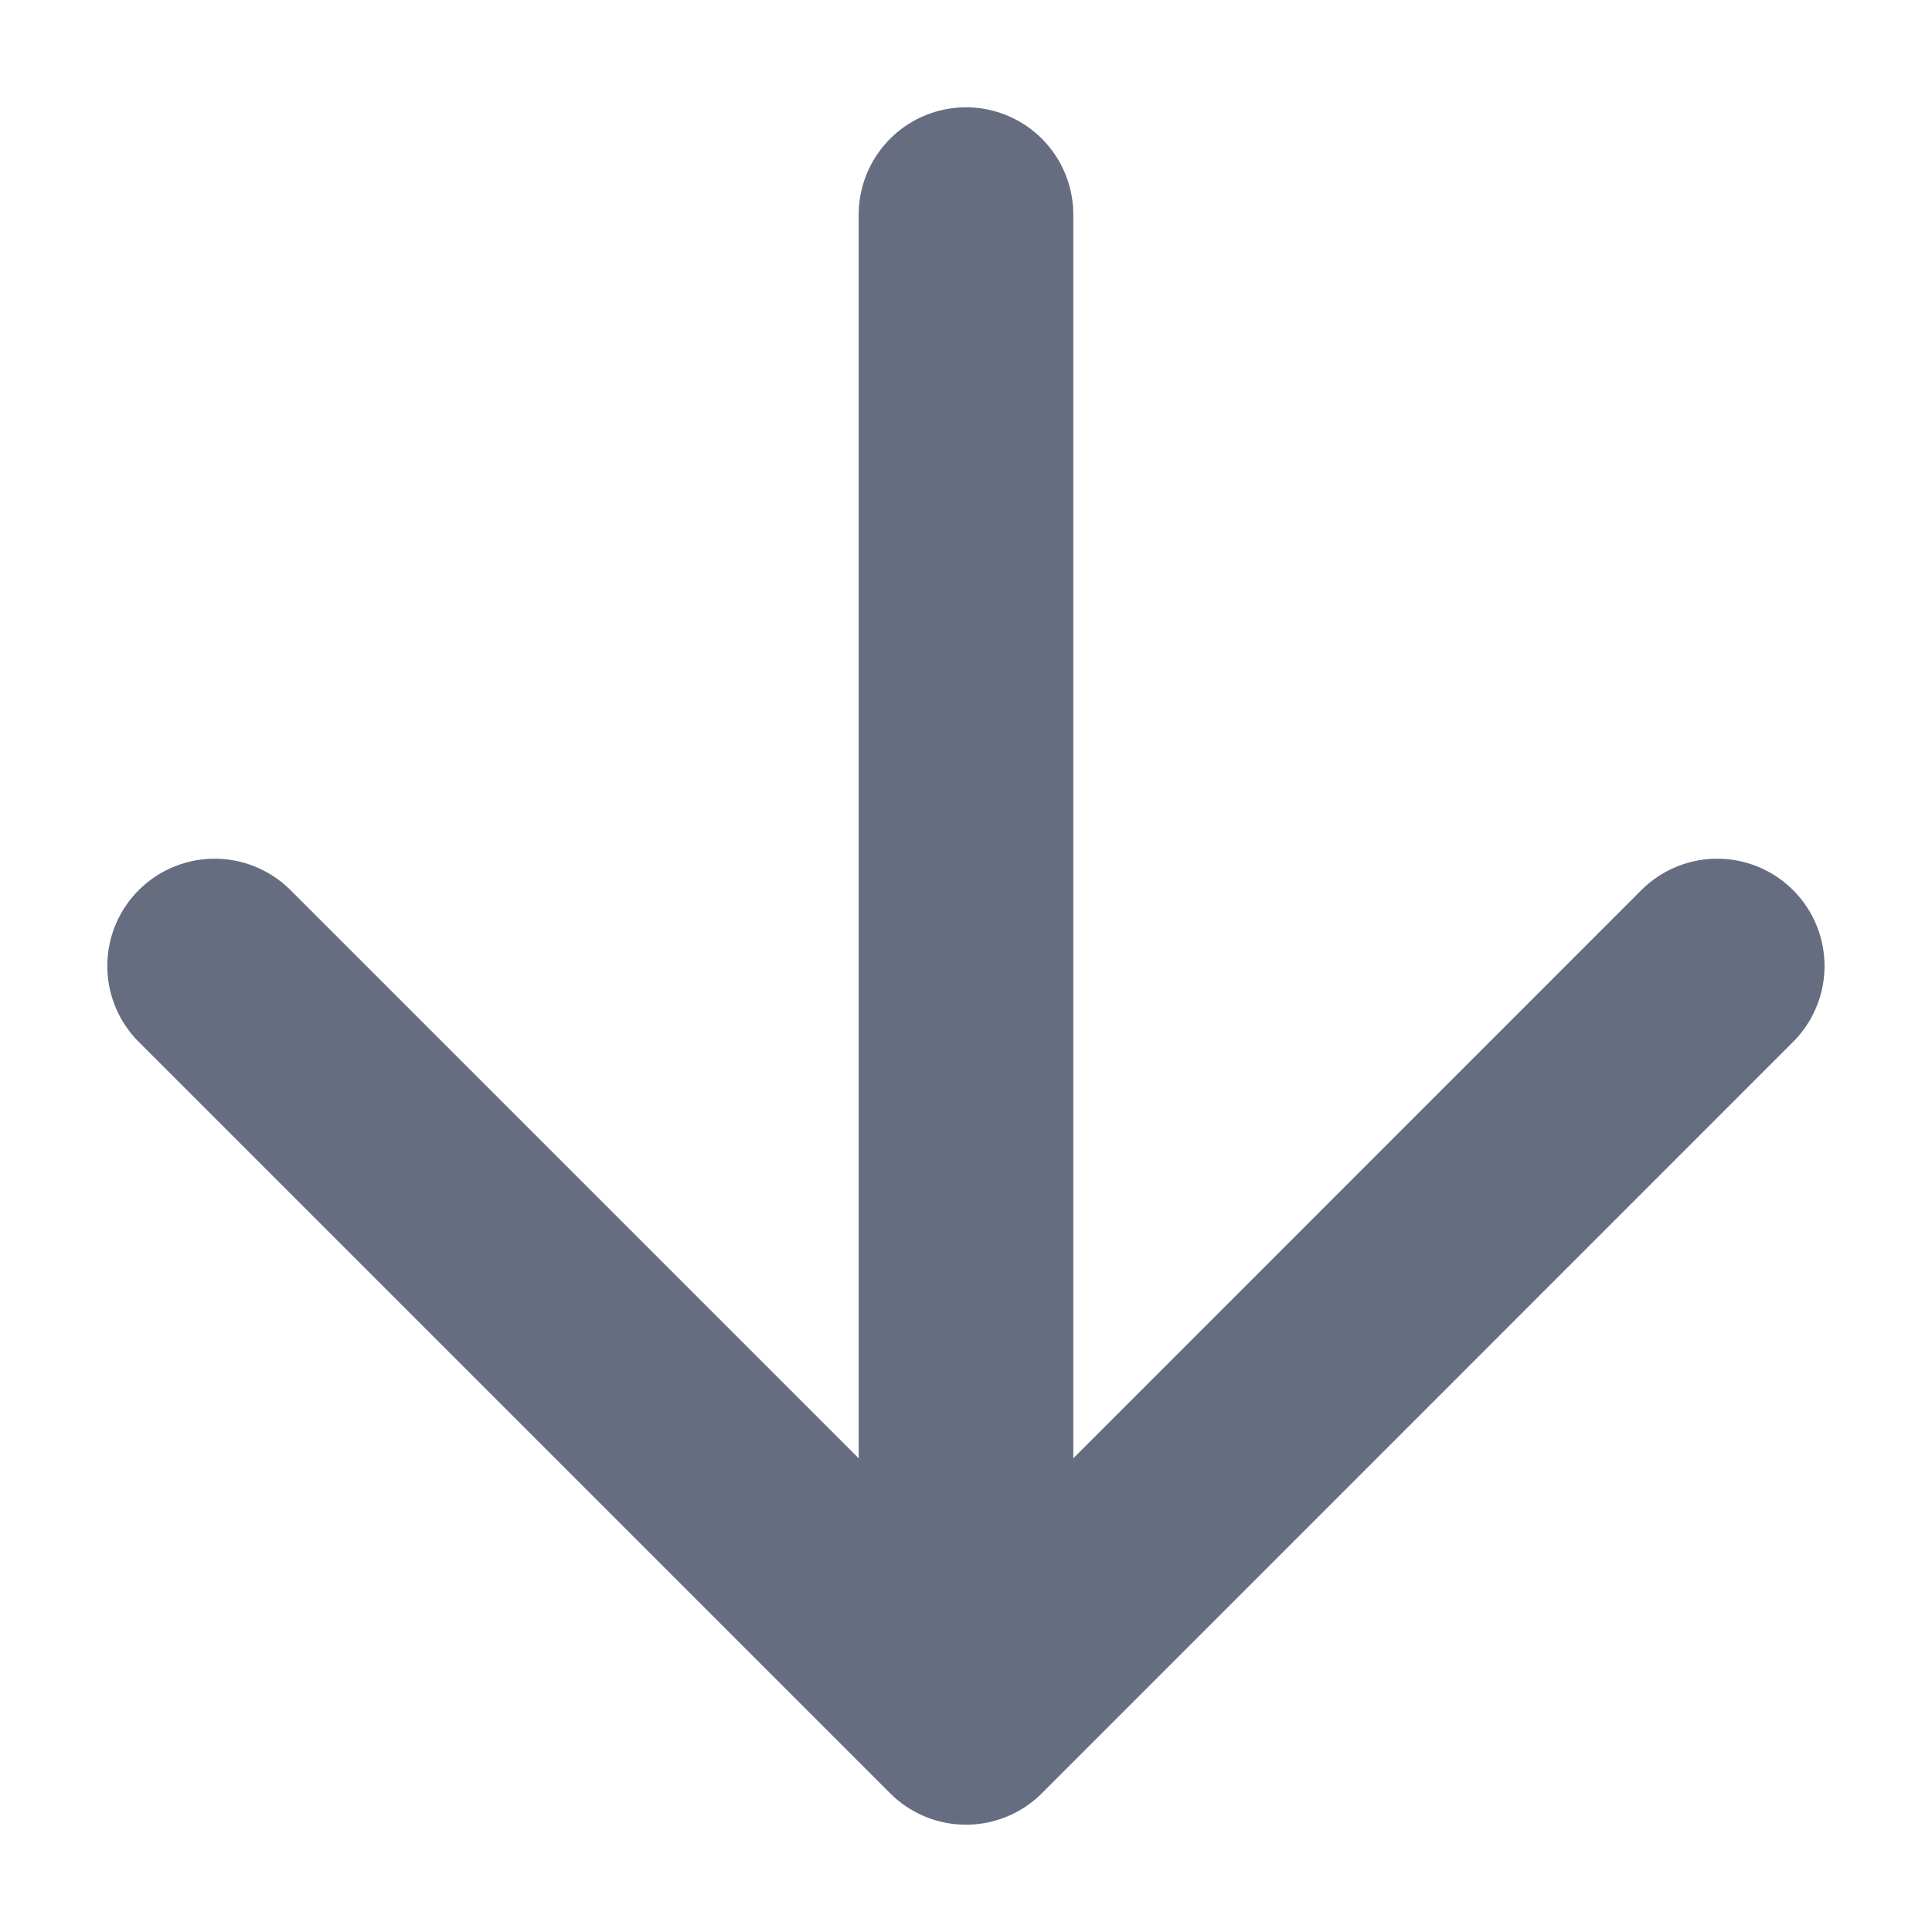 <svg width="12" height="12" viewBox="0 0 12 12" fill="none" xmlns="http://www.w3.org/2000/svg">
<path d="M6 1.333V10.667M6 10.667L10.666 6M6 10.667L1.333 6" stroke="#666D80" stroke-width="1.333" stroke-linecap="round" stroke-linejoin="round"/>
</svg>
